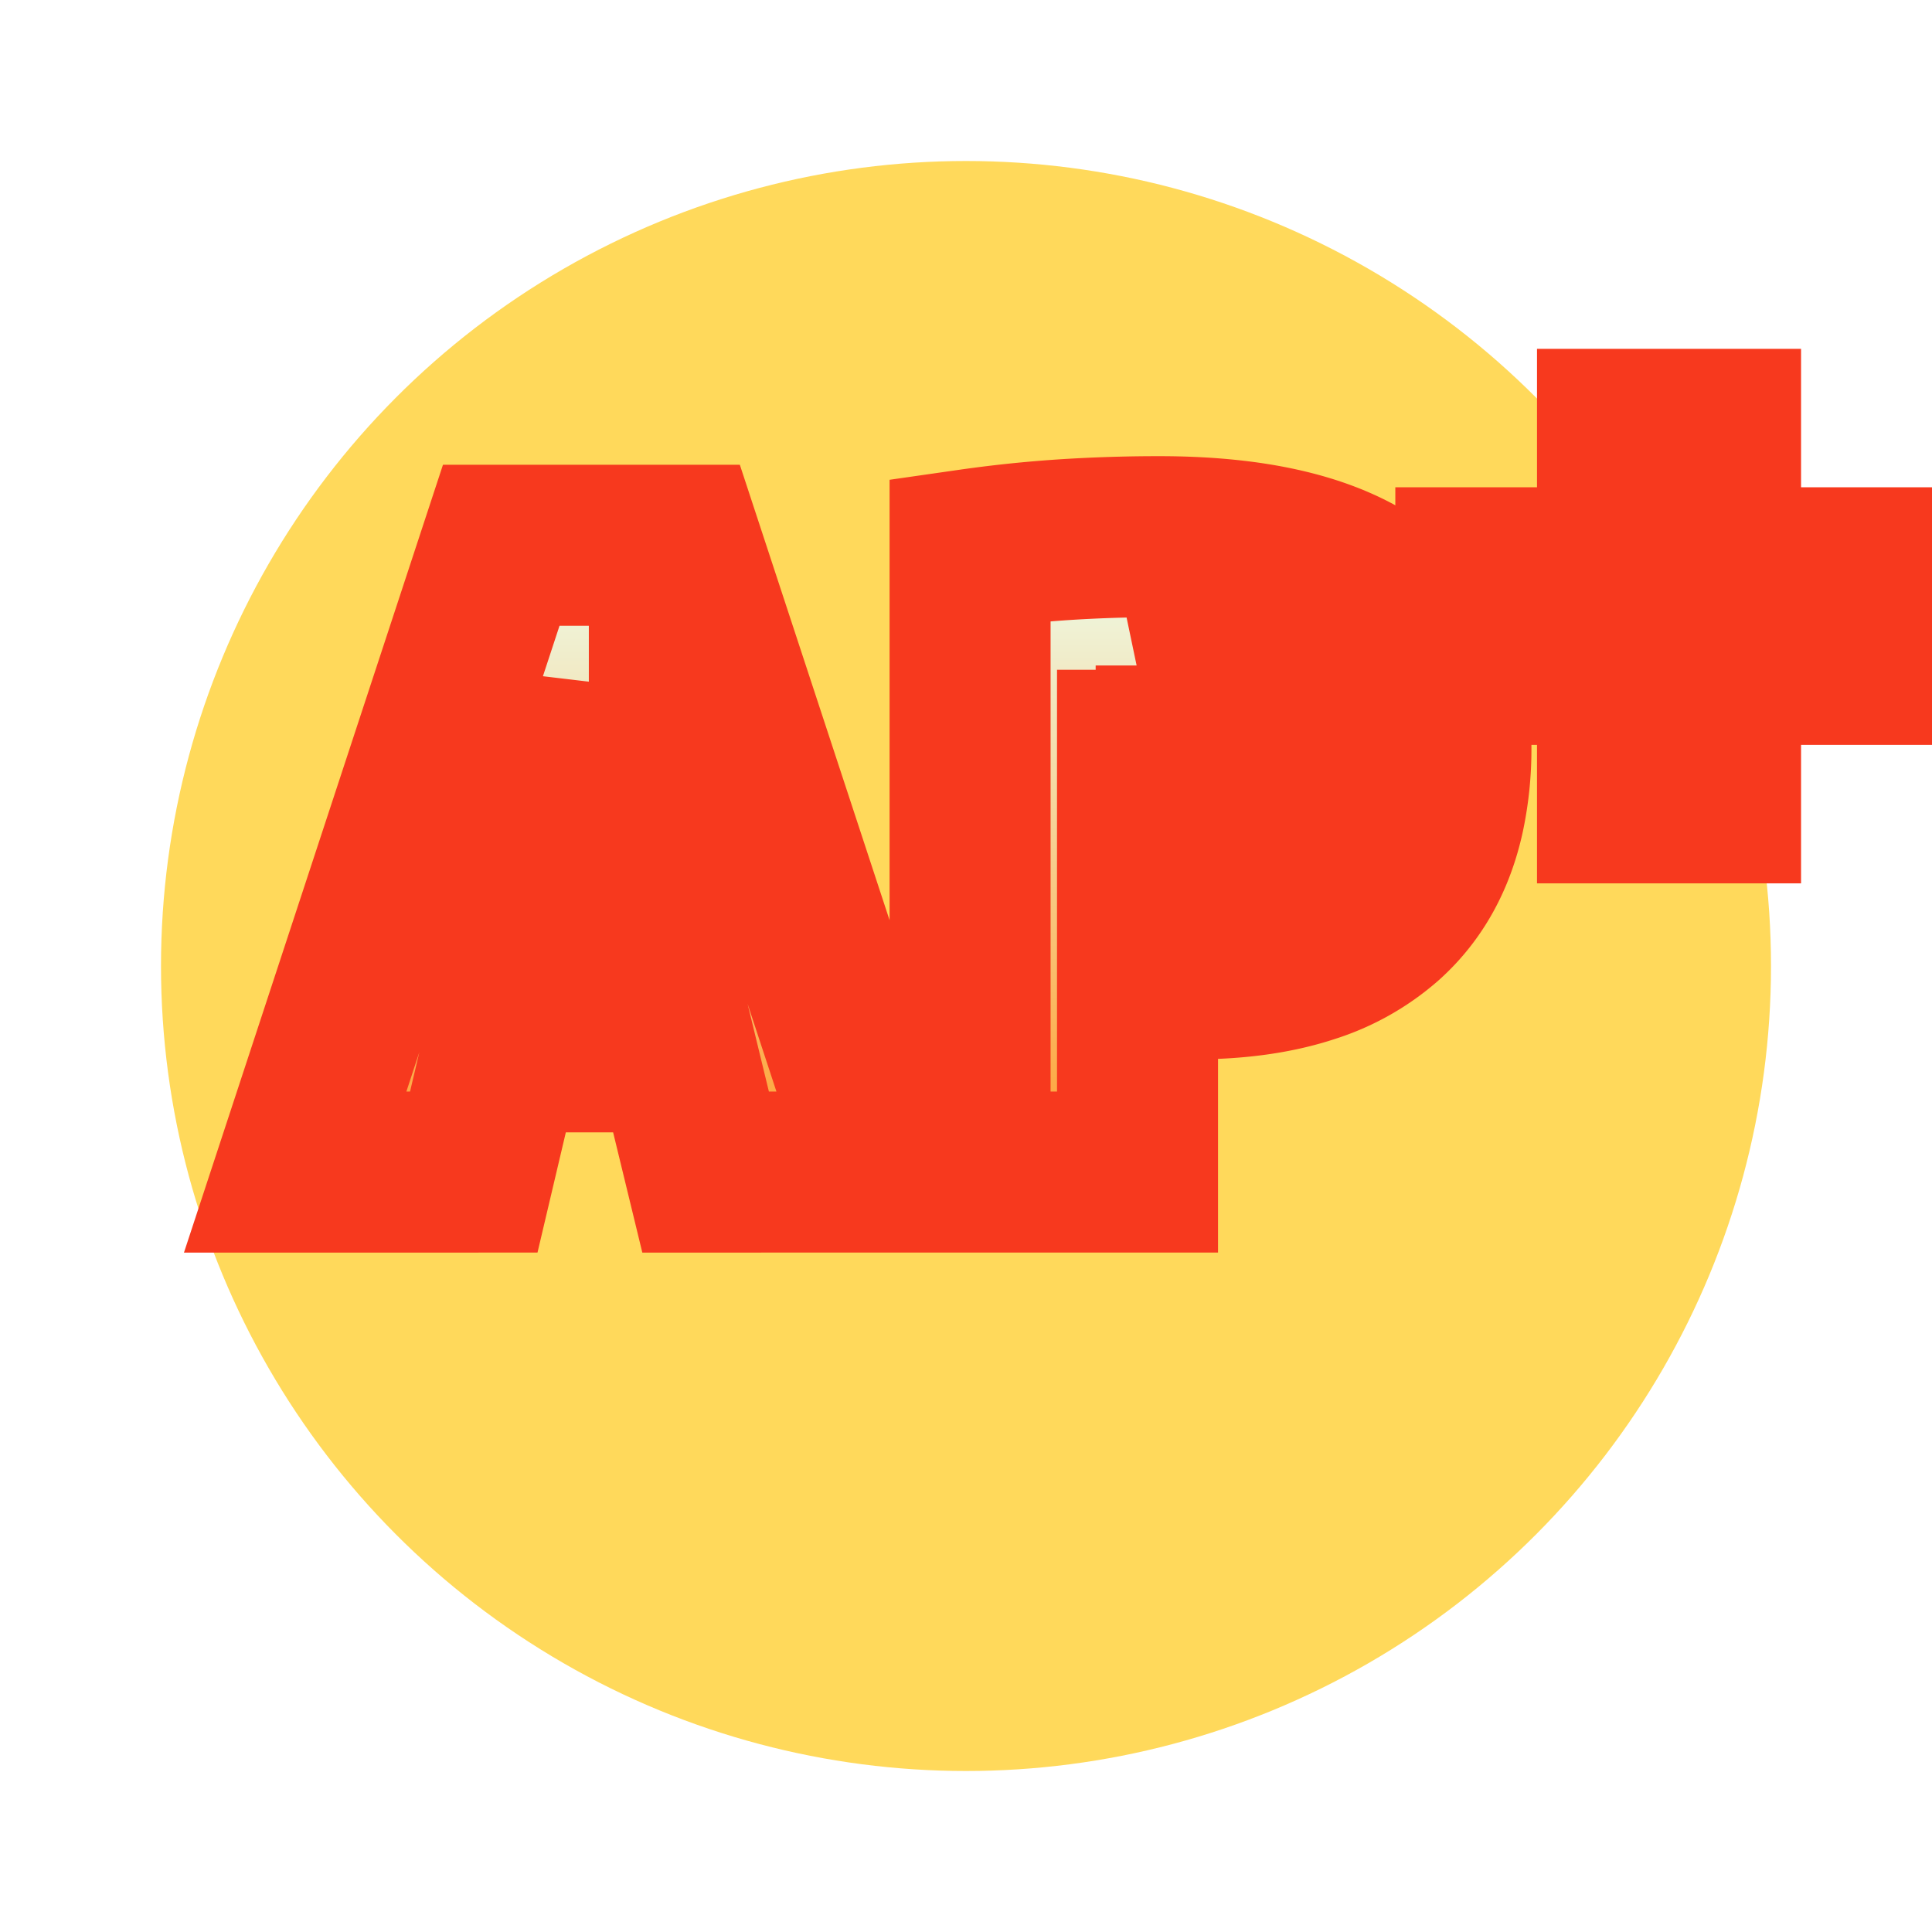 <svg xmlns="http://www.w3.org/2000/svg" viewBox="0 0 32 36" width="32" height="32">
    <defs>
        <filter id="c" height="150%">
            <feDropShadow dx="0" dy="2" flood-color="#AAA" flood-opacity=".8" stdDeviation="0"/>
        </filter>
        <filter id="a" height="150%">
            <feDropShadow dx="0" dy="3" flood-color="#F88A1F" flood-opacity="1" stdDeviation="0"/>
        </filter>
        <linearGradient id="b" x1="0" y1="0" x2="0" y2="1">
            <stop offset="0" stop-color="#EDFFEF"/>
            <stop offset="100%" stop-color="#FF9E2E"/>
        </linearGradient>
    </defs>
    <circle cx="16" cy="18" r="15" fill="#FFD95B" stroke="#F88A1F" stroke-width="#999999" filter="url(#a)"/>
    <g transform="translate(3.5, 10)" stroke-linecap="round" fill-rule="evenodd" stroke="#F7391E" stroke-width="3" fill="url(#b)" paint-order="stroke" filter="url(#c)">
        <path d="M7.104 9.6H3.856l-.528 2.24H0L3.84.16H7.2l3.84 11.68H7.648L7.104 9.6zm8.592-1.408v3.648h-3.12V.24a22.891 22.891 0 012.147-.206A27.307 27.307 0 0116.096 0q5.44 0 5.44 3.92a5.902 5.902 0 01-.126 1.258q-.174.802-.593 1.398a3.321 3.321 0 01-.505.568 3.908 3.908 0 01-1.395.787q-.931.309-2.181.309-.449 0-.79-.024a5.961 5.961 0 01-.25-.024zm0-5.712v3.392q.304.048.72.048a3.615 3.615 0 00.617-.049q.602-.104.983-.431.56-.48.56-1.36a1.837 1.837 0 00-.144-.754q-.413-.926-2.016-.926a3.34 3.34 0 00-.628.062 3.733 3.733 0 00-.092.018zm-10.224.4L4.432 7.2h2.112l-1.04-4.32h-.032z"/>
    </g>
    <g transform="translate(25.5 8)" stroke-linecap="round" fill-rule="evenodd" stroke="#F7391E" stroke-width="3" fill="url(#b)" paint-order="stroke" filter="url(#c)">
        <path d="M4.56 2.58H7.2v1.8H4.56v2.58H2.64V4.38H0v-1.8h2.64V0h1.92v2.58z"/>
    </g>
</svg>
